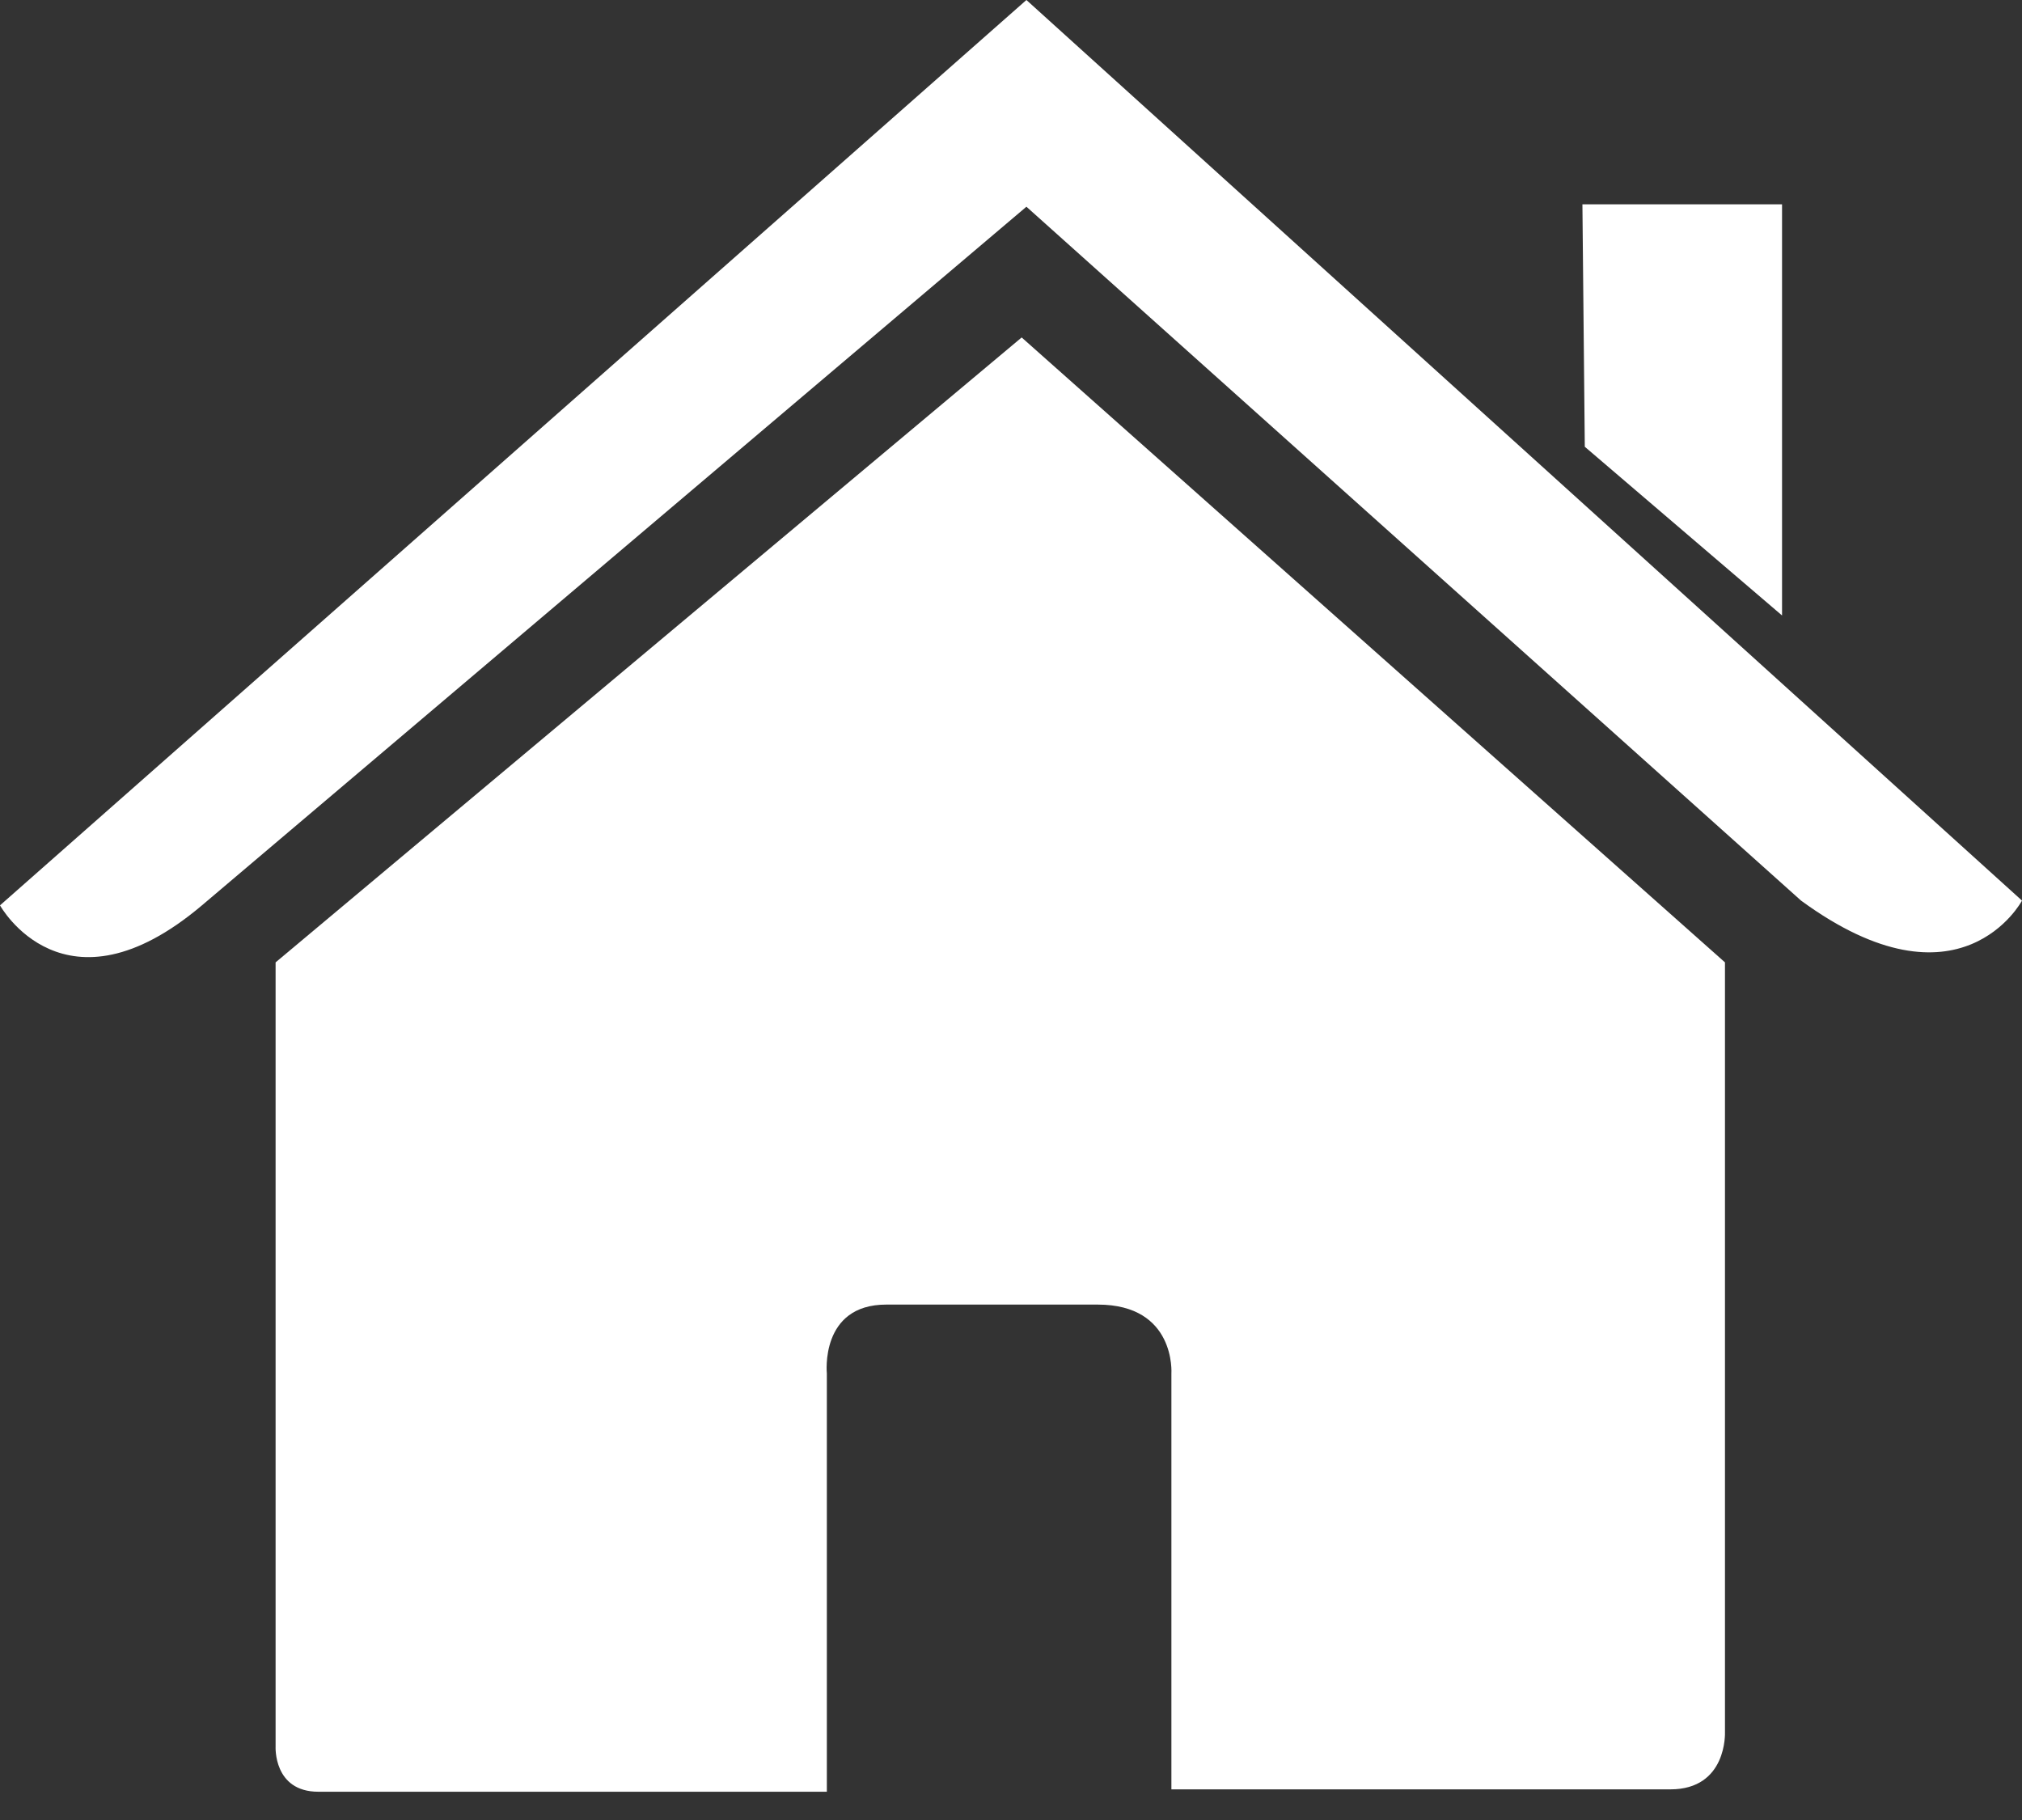 <svg width="40" height="36" viewBox="0 0 40 36" fill="none" xmlns="http://www.w3.org/2000/svg">
<rect x="0" y="0" width="40" height="36" fill="#333333" stroke="none"/>
<path d="M5.452 34.548C5.452 34.548 5.405 35.441 6.298 35.441C7.379 35.441 16.357 35.441 16.357 35.441V27.168C16.357 27.168 16.216 25.805 17.532 25.805H21.715C23.267 25.805 23.173 27.168 23.173 27.168V35.394C23.173 35.394 31.68 35.394 33.043 35.394C34.172 35.394 34.124 34.266 34.124 34.266V19.036L20.211 6.675L5.452 19.036V34.548Z" fill="white"/>
<path d="M0 17.908C0 17.908 1.269 20.212 3.995 17.908L20.305 4.089L35.629 17.814C38.778 20.117 40 17.814 40 17.814L20.305 0L0 17.908Z" fill="white"/>
<path d="M35.253 4.042H31.304L31.351 8.837L35.253 12.174V4.042Z" fill="white"/>
</svg>
